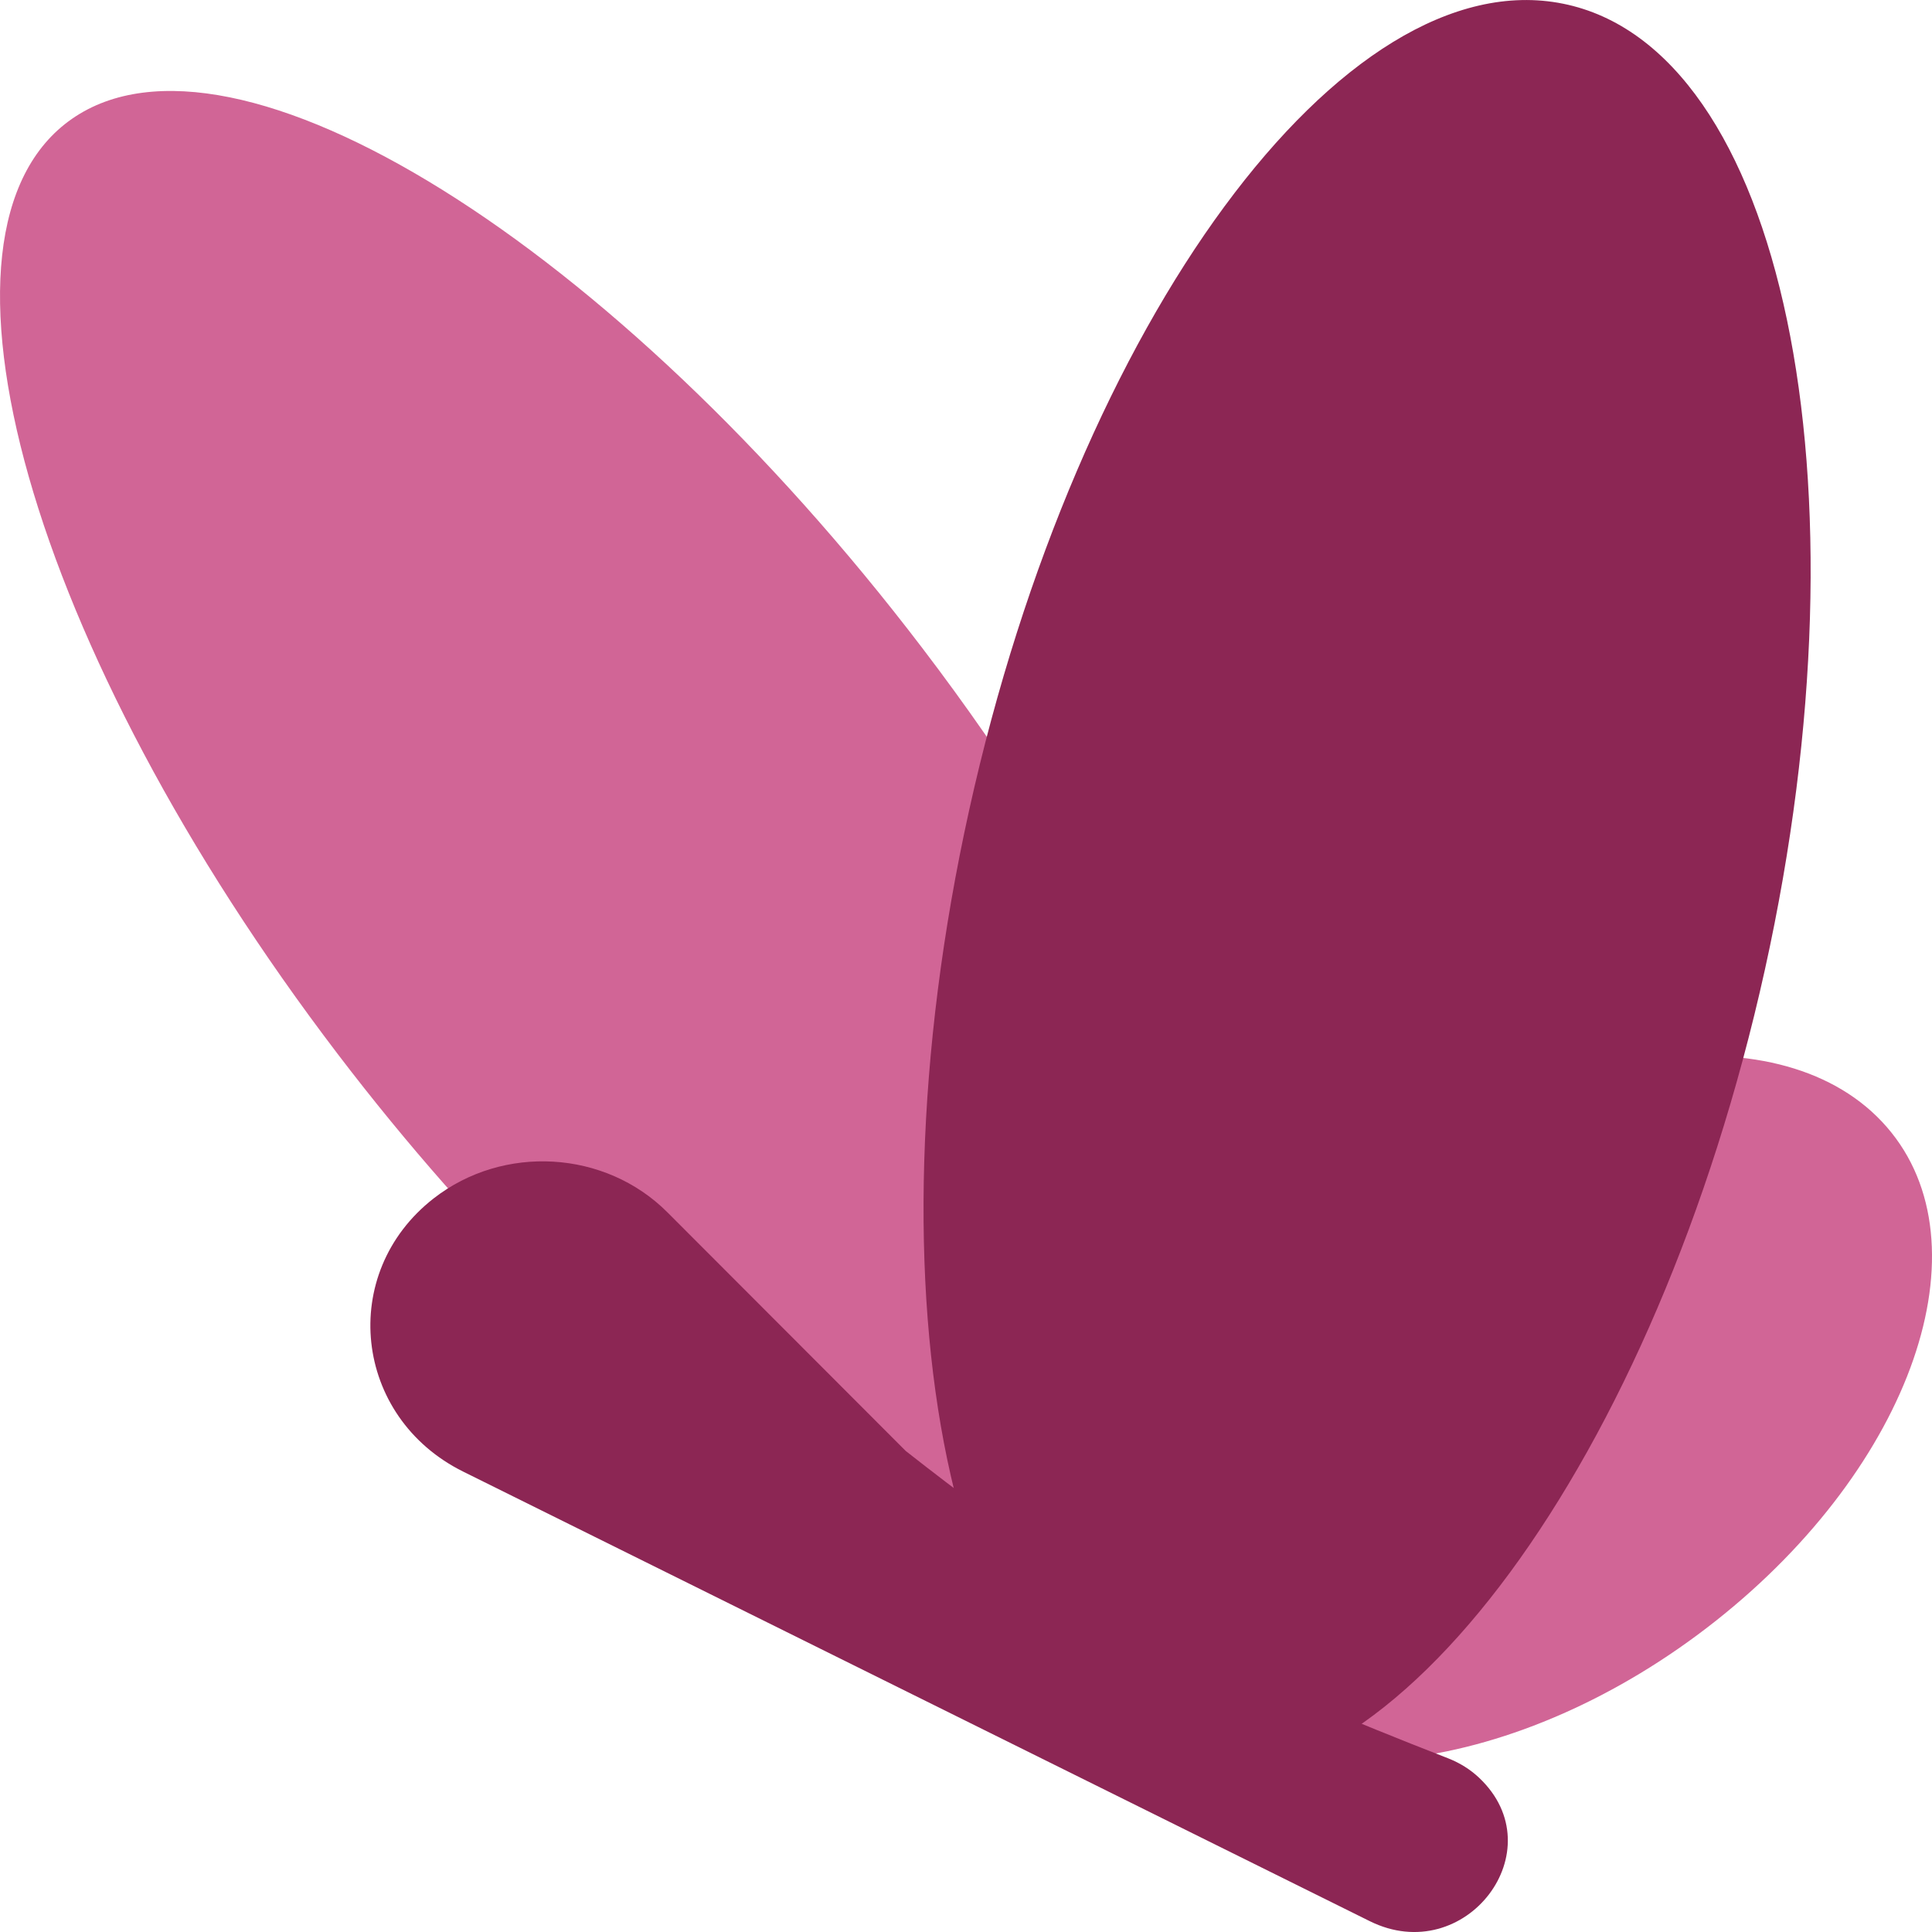 <svg width="24" height="24" viewBox="0 0 24 24" fill="none" xmlns="http://www.w3.org/2000/svg">
<g clip-path="url(#clip0_353_1305)">
<path d="M15.496 16.035C15.041 13.8 13.628 10.899 11.46 8.054C7.632 3.029 2.902 0.083 0.896 1.475C-1.11 2.866 0.366 8.068 4.195 13.093C7.65 17.628 11.84 20.47 14.099 19.957C14.179 20.342 14.345 20.692 14.602 20.988C15.869 22.446 18.874 22.065 21.314 20.135C23.755 18.206 24.706 15.459 23.439 14.001C22.172 12.542 19.167 12.924 16.727 14.854C16.26 15.222 15.848 15.621 15.496 16.035Z" fill="#D16596"/>
<path d="M21.924 12.046C20.579 18.125 17.277 22.607 14.548 22.057C11.819 21.507 10.696 16.134 12.041 10.056C13.386 3.978 16.688 -0.504 19.417 0.046C22.146 0.595 23.269 5.968 21.924 12.046Z" fill="#8C2654"/>
<path d="M5.387 14.887C6.253 14.212 7.519 14.287 8.291 15.06L11.251 18.024C13.997 20.182 15.485 20.866 17.993 21.844C18.135 21.9 18.265 21.981 18.374 22.084C19.326 22.983 18.202 24.454 17.015 23.865L5.754 18.281C4.39 17.604 4.196 15.816 5.387 14.887Z" fill="#8C2654"/>
</g>
<defs>
<clipPath id="clip0_353_1305">
<rect width="24" height="24" fill="white"/>
</clipPath>
</defs>
</svg>
